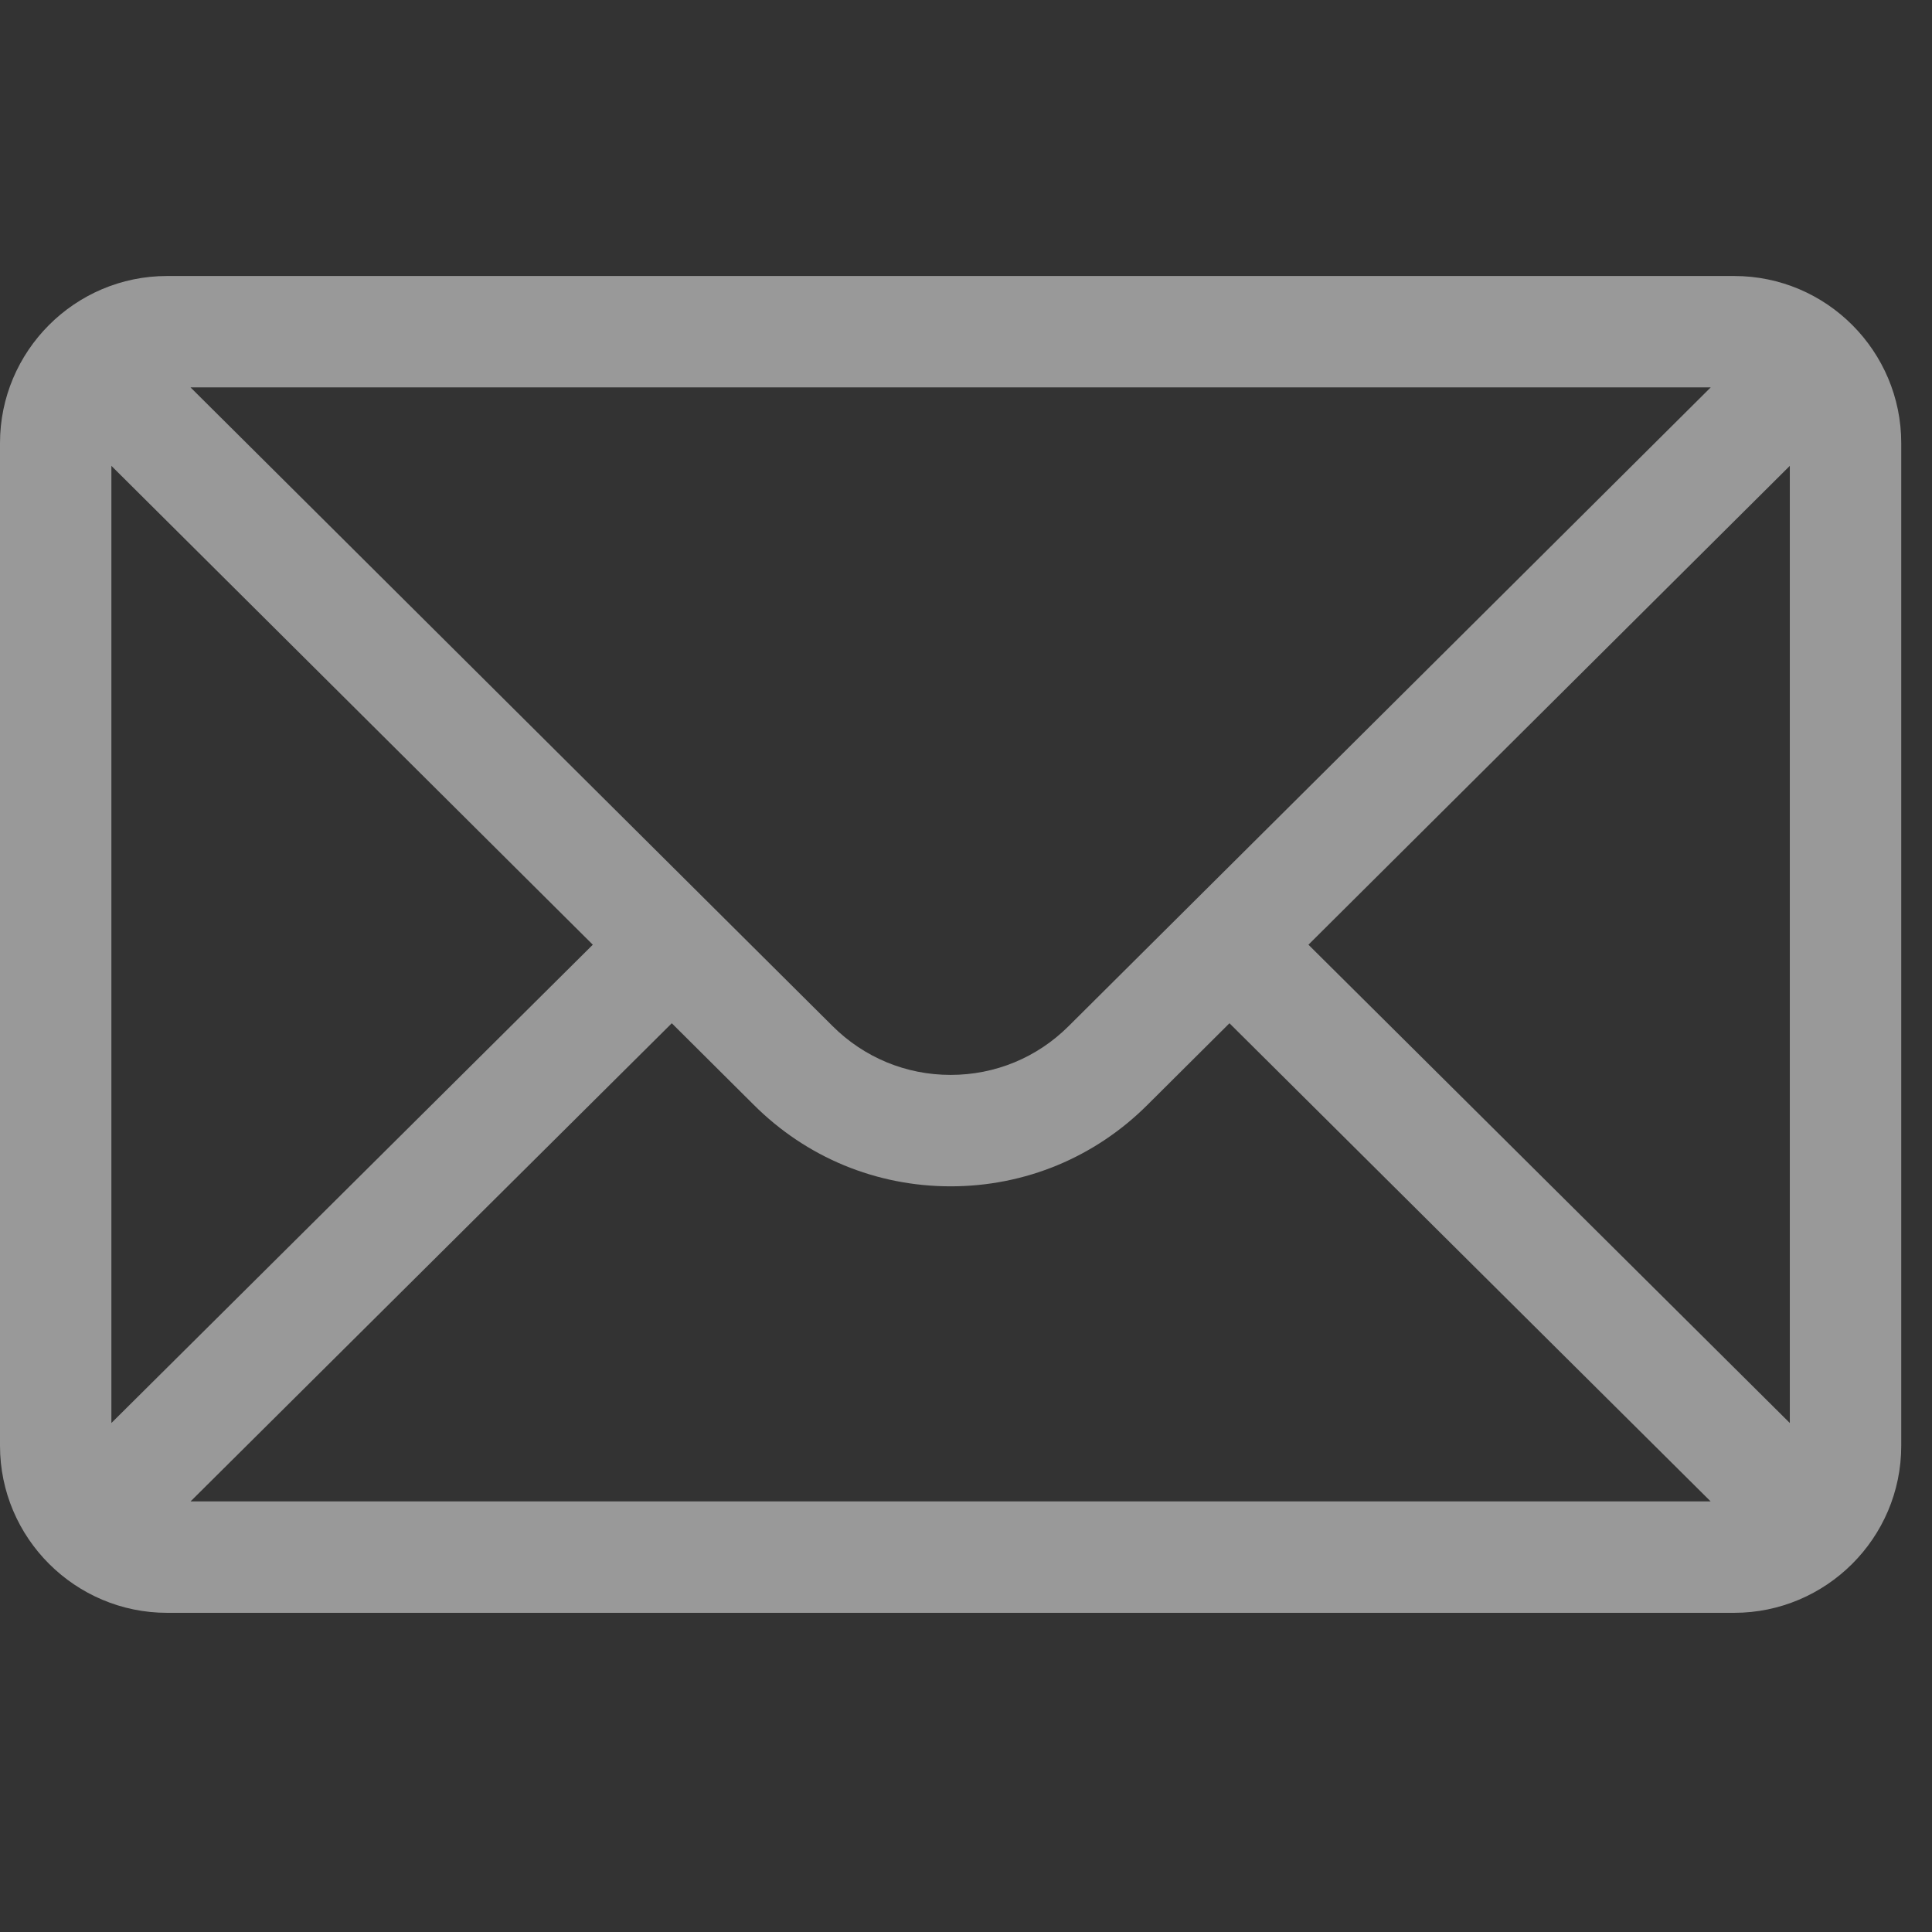 <svg width="49" height="49" viewBox="0 0 49 49" fill="none" xmlns="http://www.w3.org/2000/svg">
<rect x="0" y="0" width="49" height="49" fill="#333333" stroke="none"/>
<g opacity="0.5" clip-path="url(#clip0_93_20)">
<path d="M43.982 7H4.238C1.896 7 0 8.908 0 11.238V36.666C0 39.01 1.91 40.905 4.238 40.905H43.982C46.304 40.905 48.22 39.018 48.22 36.666V11.238C48.22 8.912 46.331 7 43.982 7ZM43.388 9.825C42.522 10.687 27.621 25.509 27.107 26.021C26.306 26.822 25.242 27.262 24.11 27.262C22.978 27.262 21.914 26.822 21.11 26.018C20.765 25.674 6.028 11.015 4.832 9.825H43.388ZM2.825 36.091V11.815L15.035 23.96L2.825 36.091ZM4.833 38.079L17.038 25.952L19.115 28.019C20.449 29.353 22.223 30.088 24.11 30.088C25.997 30.088 27.77 29.353 29.102 28.022L31.182 25.952L43.386 38.079H4.833ZM45.394 36.091L33.185 23.96L45.394 11.815V36.091Z" fill="white"/>
</g>
<defs>
<clipPath id="clip0_93_20">
<rect width="48.22" height="48.22" fill="white"/>
</clipPath>
</defs>
</svg>
